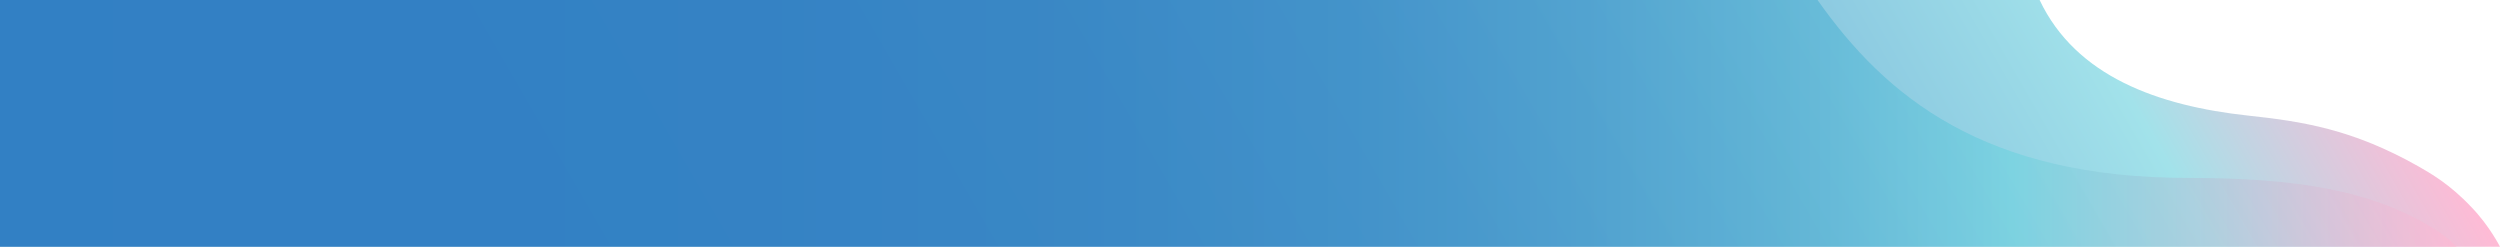 <?xml version="1.0" encoding="utf-8"?>
<!-- Generator: Adobe Illustrator 26.0.1, SVG Export Plug-In . SVG Version: 6.00 Build 0)  -->
<svg version="1.1" id="Layer_1" xmlns="http://www.w3.org/2000/svg" xmlns:xlink="http://www.w3.org/1999/xlink" x="0px" y="0px"
	 viewBox="0 0 385 38" style="enable-background:new 0 0 385 38;" xml:space="preserve">
<style type="text/css">
	.st0{opacity:0.65;fill:url(#SVGID_1_);enable-background:new    ;}
	.st1{opacity:0.65;fill:url(#SVGID_00000078008893136197878080000000285137501521031575_);enable-background:new    ;}
</style>
<linearGradient id="SVGID_1_" gradientUnits="userSpaceOnUse" x1="39.898" y1="-67.105" x2="328.66" y2="99.612" gradientTransform="matrix(1 0 0 -1 0 40)">
	<stop  offset="0" style="stop-color:#166EBB"/>
	<stop  offset="0.318" style="stop-color:#1870BC"/>
	<stop  offset="0.475" style="stop-color:#1F78BE"/>
	<stop  offset="0.595" style="stop-color:#2A85C3"/>
	<stop  offset="0.698" style="stop-color:#3B98CA"/>
	<stop  offset="0.789" style="stop-color:#51B0D2"/>
	<stop  offset="0.871" style="stop-color:#6BCDDD"/>
	<stop  offset="0.886" style="stop-color:#70D3DF"/>
	<stop  offset="0.921" style="stop-color:#A0BED4"/>
	<stop  offset="0.975" style="stop-color:#E4A1C5"/>
	<stop  offset="1" style="stop-color:#FF96BF"/>
</linearGradient>
<path class="st0" d="M385,38H0V0h314.1c5.6,11.8,18.3,16.3,32.1,17.8c8.4,0.9,16.1,2.1,26.2,7.8c1.9,1.1,4.8,2.7,8.2,6.3
	C383.4,34.8,385,38,385,38z"/>
<linearGradient id="SVGID_00000111191389574784338420000008236841030826771382_" gradientUnits="userSpaceOnUse" x1="0" y1="21" x2="378.258" y2="21" gradientTransform="matrix(1 0 0 -1 0 40)">
	<stop  offset="0" style="stop-color:#166EBB"/>
	<stop  offset="0.299" style="stop-color:#1870BC"/>
	<stop  offset="0.443" style="stop-color:#1F78BE"/>
	<stop  offset="0.553" style="stop-color:#2A85C3"/>
	<stop  offset="0.647" style="stop-color:#3B97CA"/>
	<stop  offset="0.73" style="stop-color:#50AFD2"/>
	<stop  offset="0.805" style="stop-color:#6ACCDD"/>
	<stop  offset="0.819" style="stop-color:#70D3DF"/>
	<stop  offset="0.891" style="stop-color:#AEC8DA"/>
	<stop  offset="0.965" style="stop-color:#E8BDD6"/>
	<stop  offset="1" style="stop-color:#FFB9D4"/>
</linearGradient>
<path style="opacity:0.65;fill:url(#SVGID_00000111191389574784338420000008236841030826771382_);enable-background:new    ;" d="
	M375,38H0V0h279.9c10.5,14.9,25.7,27.4,57.1,27.4c16.6,0,28.3,1.9,37.8,7.8c0.8,0.5,0.8,0.5,2.1,1.5c0.9,0.7,1.4,1.3,1.4,1.3H375z"
	/>
</svg>
